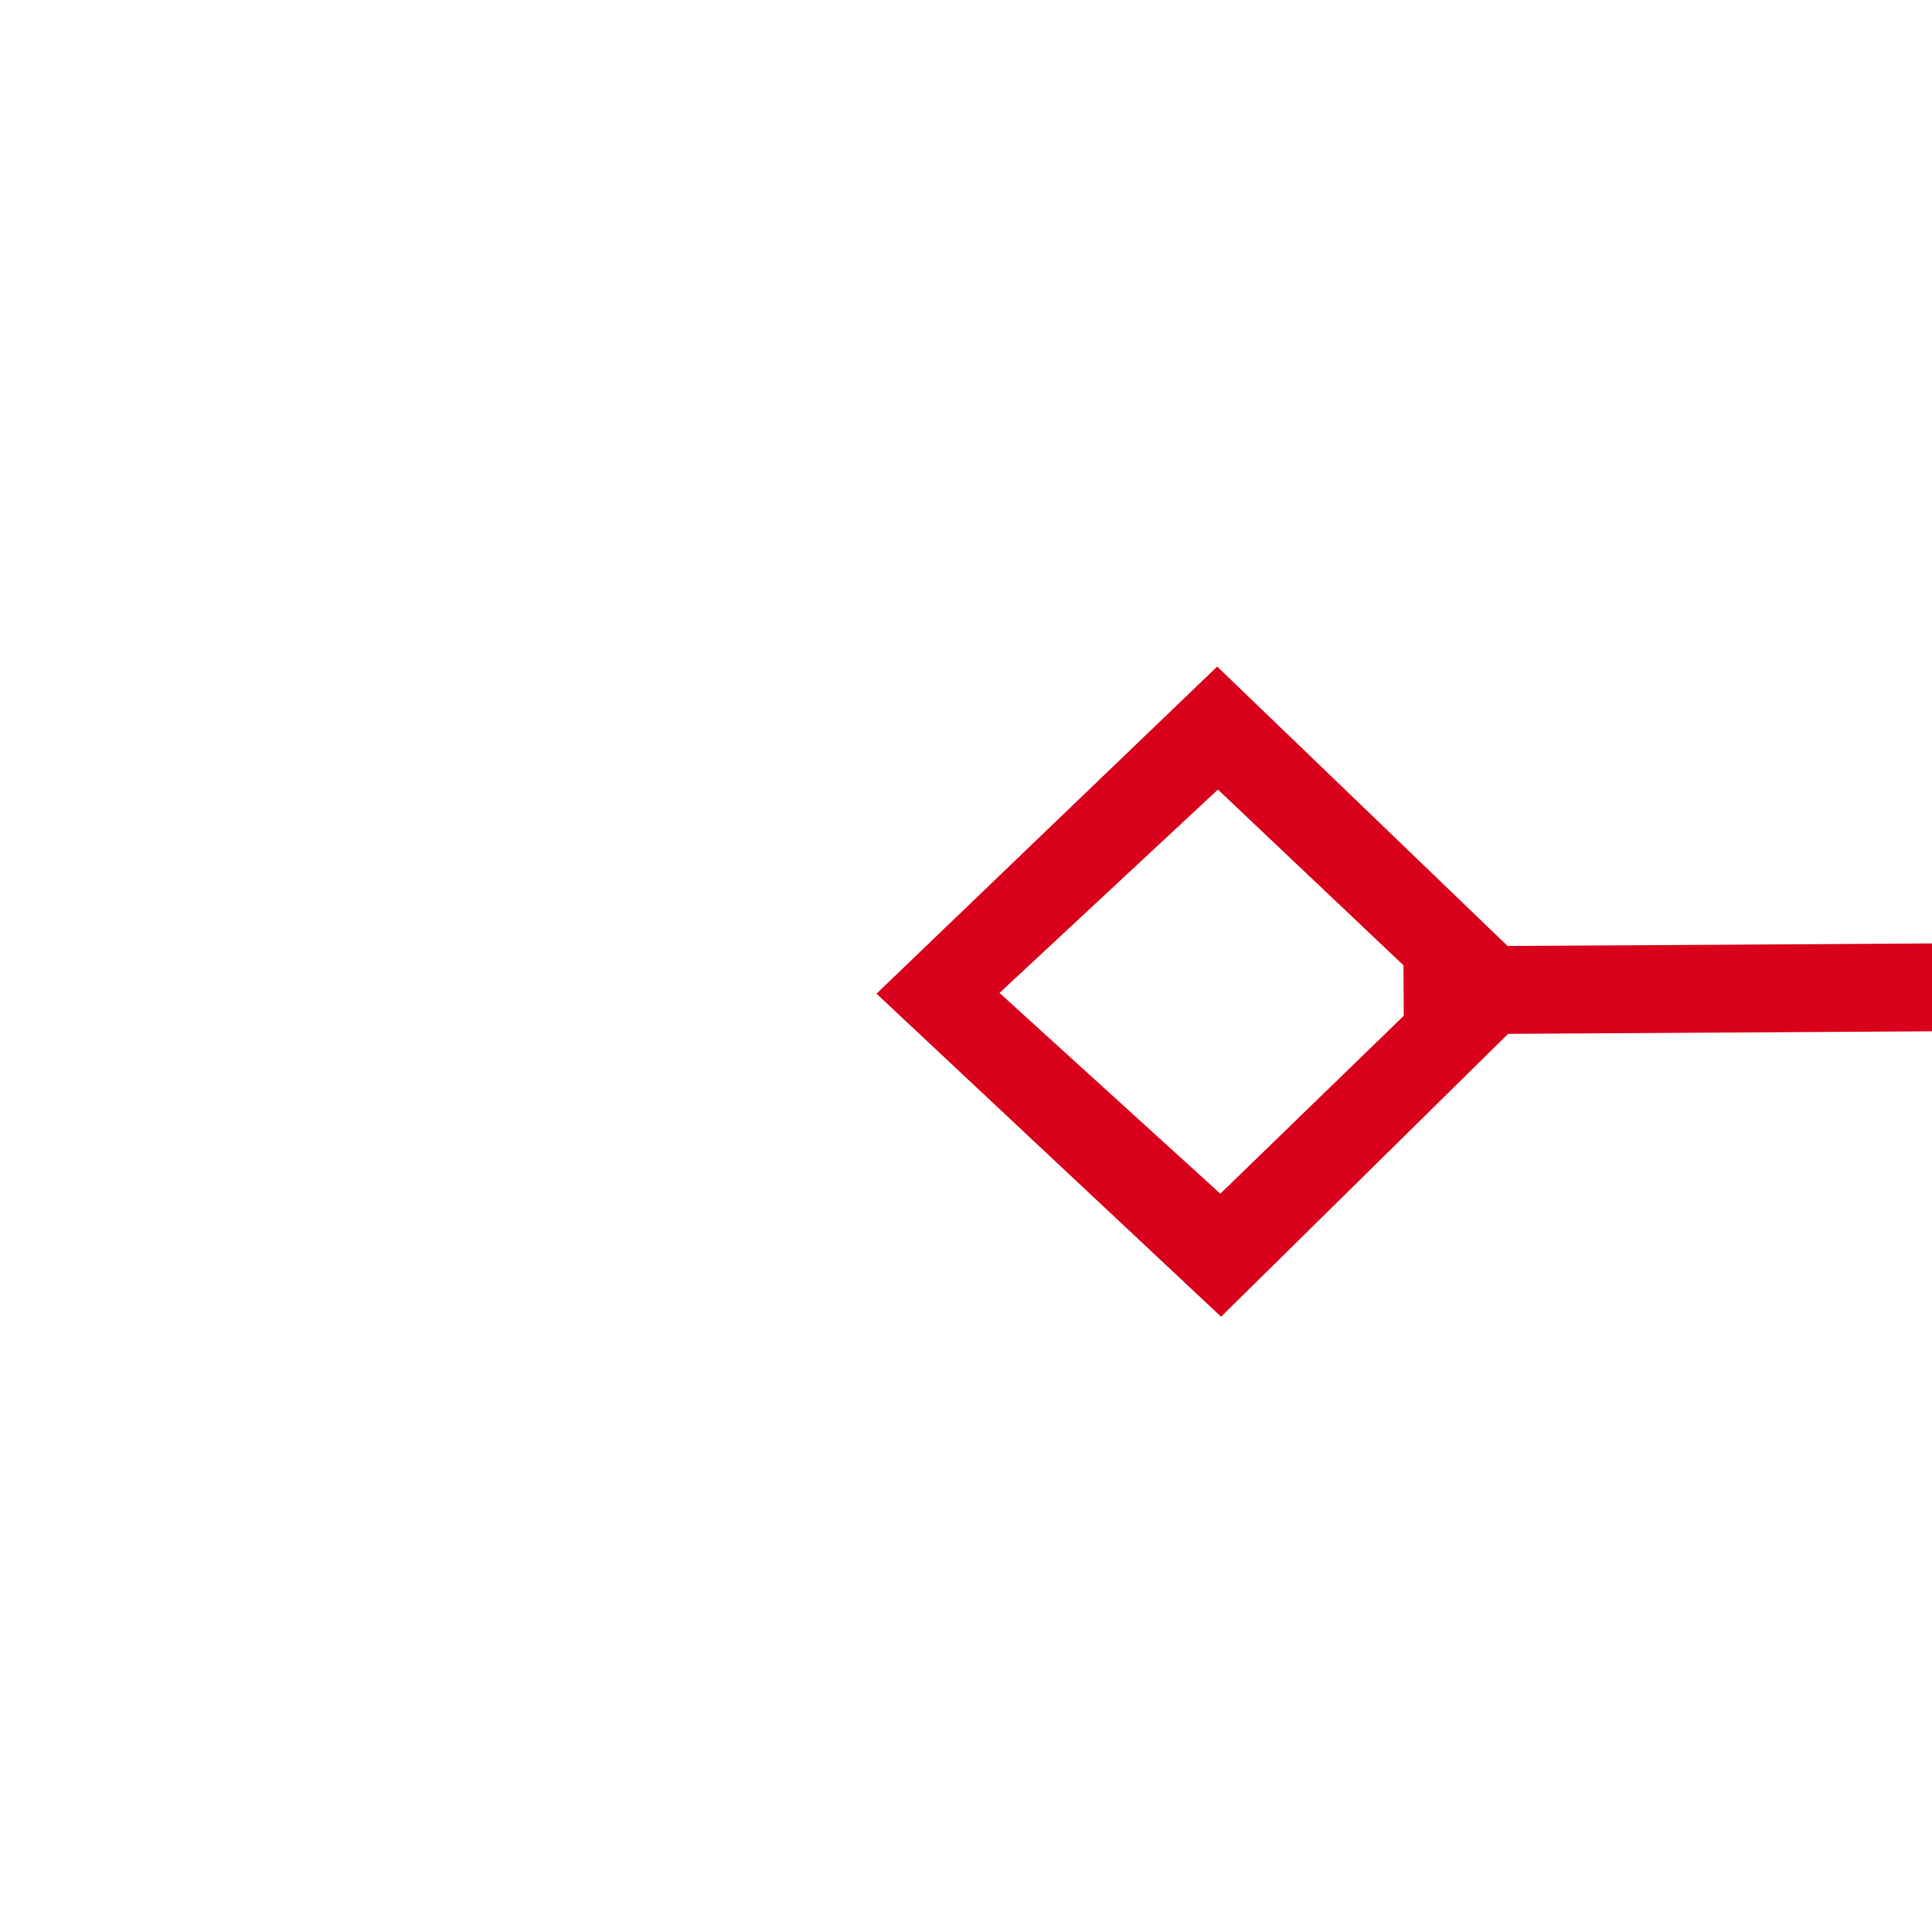 ﻿<?xml version="1.0" encoding="utf-8"?>
<svg version="1.1" xmlns:xlink="http://www.w3.org/1999/xlink" width="22px" height="22px" preserveAspectRatio="xMinYMid meet" viewBox="478 145  22 20" xmlns="http://www.w3.org/2000/svg">
  <g transform="matrix(0.999 -0.052 0.052 0.999 -7.442 25.805 )">
    <path d="M 490.9 188.8  L 487 192.5  L 490.9 196.2  L 494.7 192.5  L 490.9 188.8  Z M 490.9 194.8  L 488.4 192.5  L 490.9 190.2  L 493.3 192.5  L 490.9 194.8  Z M 2123.1 196.2  L 2127 192.5  L 2123.1 188.8  L 2119.3 192.5  L 2123.1 196.2  Z M 2123.1 190.2  L 2125.6 192.5  L 2123.1 194.8  L 2120.7 192.5  L 2123.1 190.2  Z " fill-rule="nonzero" fill="#d9001b" stroke="none" transform="matrix(0.999 0.046 -0.046 0.999 10.191 -59.676 )" />
    <path d="M 493 192.5  L 2121 192.5  " stroke-width="1" stroke="#d9001b" fill="none" transform="matrix(0.999 0.046 -0.046 0.999 10.191 -59.676 )" />
  </g>
</svg>